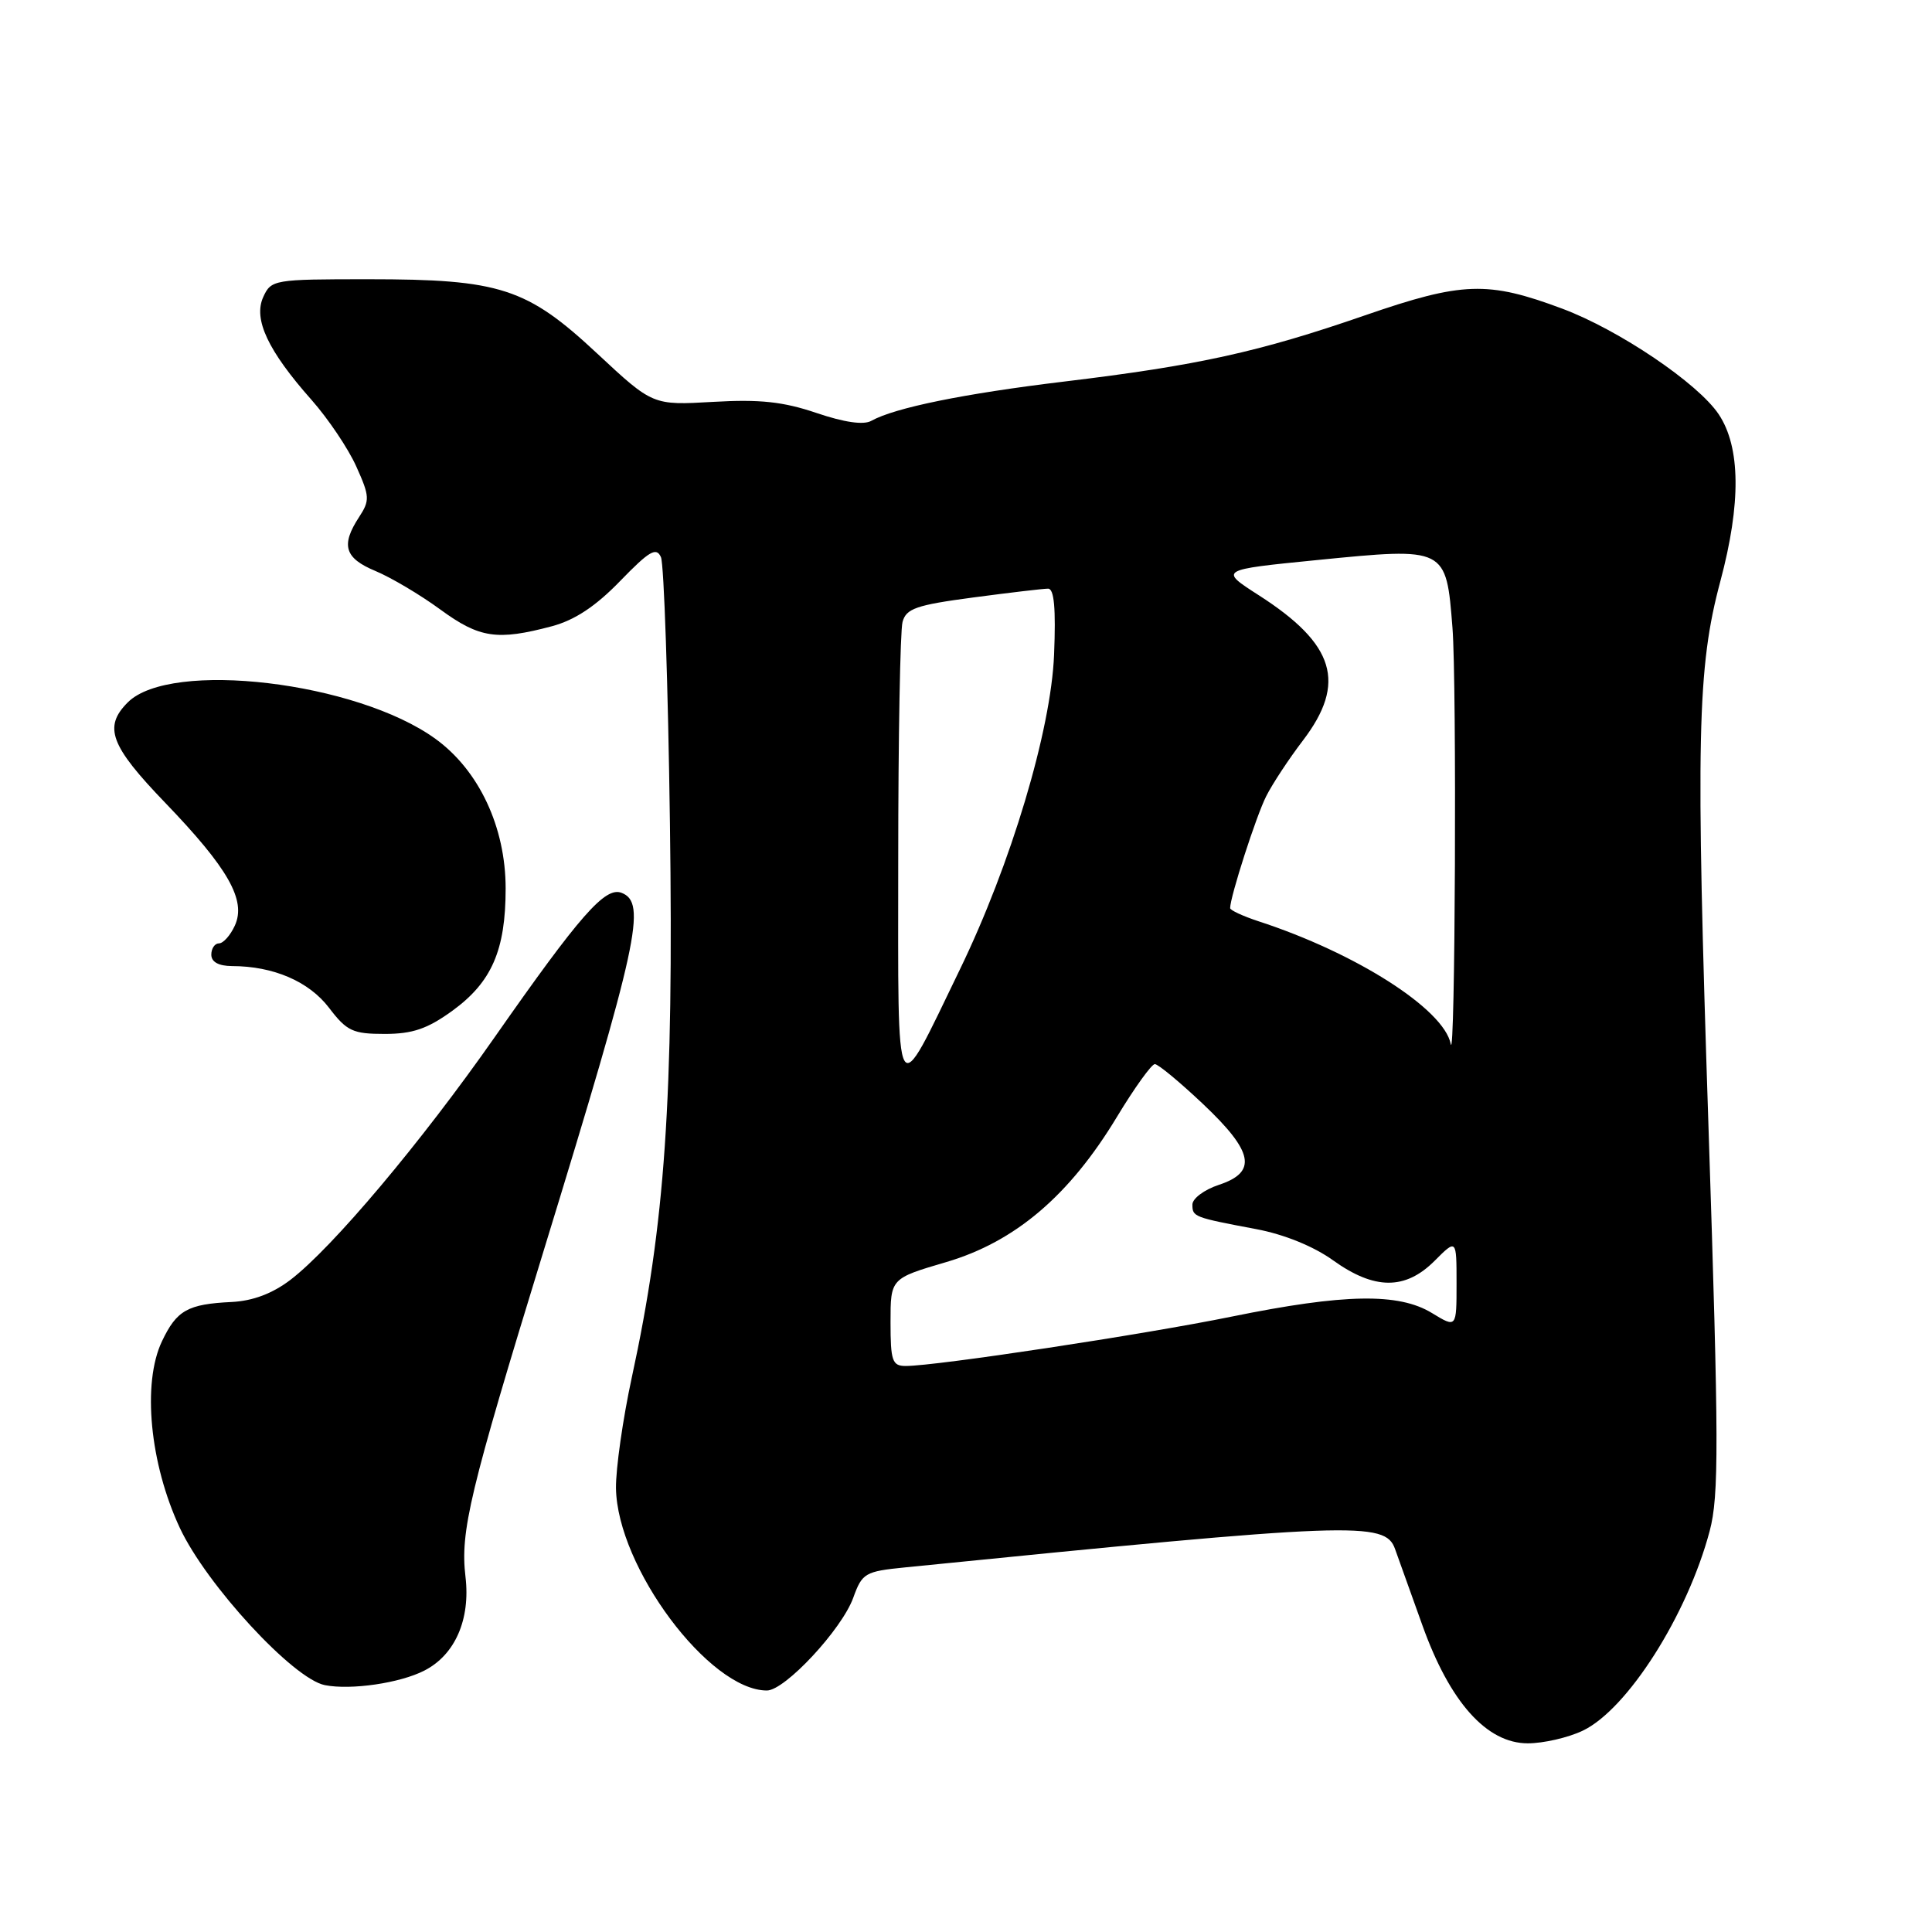 <?xml version="1.0" encoding="UTF-8" standalone="no"?>
<!DOCTYPE svg PUBLIC "-//W3C//DTD SVG 1.1//EN" "http://www.w3.org/Graphics/SVG/1.1/DTD/svg11.dtd" >
<svg xmlns="http://www.w3.org/2000/svg" xmlns:xlink="http://www.w3.org/1999/xlink" version="1.1" viewBox="0 0 256 256">
 <g >
 <path fill="currentColor"
d=" M 209.71 229.33 C 215.63 226.52 223.58 214.02 226.54 202.87 C 227.78 198.20 227.76 191.24 226.39 149.50 C 224.68 97.67 224.88 88.50 227.96 77.00 C 230.71 66.71 230.64 59.25 227.74 54.90 C 225.00 50.79 214.52 43.71 207.01 40.90 C 197.13 37.21 193.79 37.32 180.85 41.79 C 166.83 46.64 158.76 48.42 141.00 50.56 C 127.71 52.16 118.56 54.03 115.46 55.76 C 114.44 56.34 111.87 55.97 108.19 54.72 C 103.79 53.23 100.69 52.89 94.50 53.25 C 86.50 53.71 86.50 53.71 79.16 46.87 C 69.81 38.14 66.29 37.00 48.80 37.00 C 36.27 37.00 35.93 37.06 34.88 39.36 C 33.54 42.30 35.51 46.48 41.29 53.00 C 43.48 55.48 46.15 59.44 47.21 61.81 C 49.00 65.78 49.02 66.31 47.57 68.53 C 45.14 72.25 45.66 73.96 49.75 75.66 C 51.81 76.52 55.68 78.81 58.34 80.76 C 63.53 84.56 65.88 84.91 73.13 82.98 C 76.16 82.17 78.94 80.33 82.17 76.99 C 86.05 72.99 86.97 72.45 87.58 73.83 C 87.98 74.75 88.52 90.63 88.77 109.13 C 89.27 145.60 88.13 162.19 83.72 182.50 C 82.53 188.00 81.59 194.61 81.62 197.19 C 81.78 207.65 93.98 224.00 101.62 224.00 C 104.01 224.00 111.55 215.90 113.06 211.71 C 114.24 208.44 114.62 208.22 119.91 207.69 C 179.40 201.71 183.54 201.56 184.85 205.25 C 185.29 206.49 186.92 211.03 188.47 215.35 C 192.11 225.54 196.99 231.00 202.44 231.00 C 204.51 231.00 207.78 230.25 209.71 229.33 Z  M 56.23 221.36 C 60.29 219.29 62.35 214.59 61.68 208.94 C 60.97 202.92 62.20 197.77 72.04 165.72 C 84.61 124.76 85.73 119.60 82.35 118.30 C 80.18 117.47 76.86 121.26 65.57 137.40 C 55.78 151.40 44.05 165.33 38.48 169.59 C 36.10 171.40 33.51 172.38 30.70 172.52 C 24.86 172.80 23.41 173.62 21.46 177.73 C 18.82 183.28 19.85 193.94 23.83 202.46 C 27.36 210.00 38.86 222.47 43.05 223.29 C 46.50 223.97 53.01 223.02 56.23 221.36 Z  M 59.93 133.94 C 65.15 130.15 67.00 125.92 67.00 117.73 C 67.00 109.60 63.47 102.08 57.70 97.90 C 47.26 90.33 22.59 87.41 16.93 93.07 C 13.68 96.32 14.60 98.80 21.88 106.36 C 30.25 115.06 32.65 119.28 31.12 122.64 C 30.53 123.94 29.58 125.00 29.02 125.00 C 28.46 125.00 28.00 125.67 28.00 126.50 C 28.00 127.47 28.97 128.00 30.75 128.01 C 36.23 128.02 40.93 130.04 43.60 133.54 C 45.95 136.63 46.75 137.00 50.97 137.00 C 54.66 137.00 56.63 136.33 59.93 133.94 Z  M 118.00 175.20 C 118.00 169.40 118.00 169.40 125.39 167.23 C 134.51 164.54 141.69 158.44 147.99 148.01 C 150.32 144.15 152.59 141.00 153.02 141.00 C 153.46 141.00 156.33 143.38 159.41 146.29 C 166.11 152.62 166.63 155.31 161.50 157.00 C 159.57 157.64 158.00 158.81 158.00 159.61 C 158.00 161.24 158.16 161.30 166.48 162.87 C 170.15 163.56 174.07 165.15 176.64 167.00 C 182.12 170.93 186.20 170.95 190.08 167.08 C 193.00 164.15 193.00 164.15 193.00 170.06 C 193.00 175.97 193.00 175.97 189.75 173.99 C 185.33 171.29 178.12 171.42 163.24 174.45 C 151.53 176.84 124.04 181.00 120.01 181.00 C 118.23 181.00 118.00 180.34 118.00 175.20 Z  M 119.02 114.00 C 119.02 97.78 119.28 83.56 119.59 82.42 C 120.06 80.64 121.40 80.17 128.94 79.17 C 133.77 78.53 138.24 78.00 138.88 78.00 C 139.68 78.00 139.92 80.61 139.67 86.75 C 139.27 96.77 133.95 114.53 127.17 128.50 C 118.47 146.46 119.01 147.42 119.02 114.00 Z  M 192.23 138.33 C 191.32 133.71 179.66 126.27 166.75 122.07 C 164.69 121.39 163.00 120.61 163.00 120.33 C 163.00 118.83 166.46 108.09 167.78 105.50 C 168.61 103.85 170.81 100.52 172.65 98.11 C 178.46 90.48 176.90 85.35 166.79 78.87 C 161.54 75.50 161.54 75.50 174.52 74.21 C 191.66 72.51 191.62 72.49 192.46 83.19 C 193.04 90.51 192.82 141.34 192.23 138.33 Z "/>
</g>
</svg>